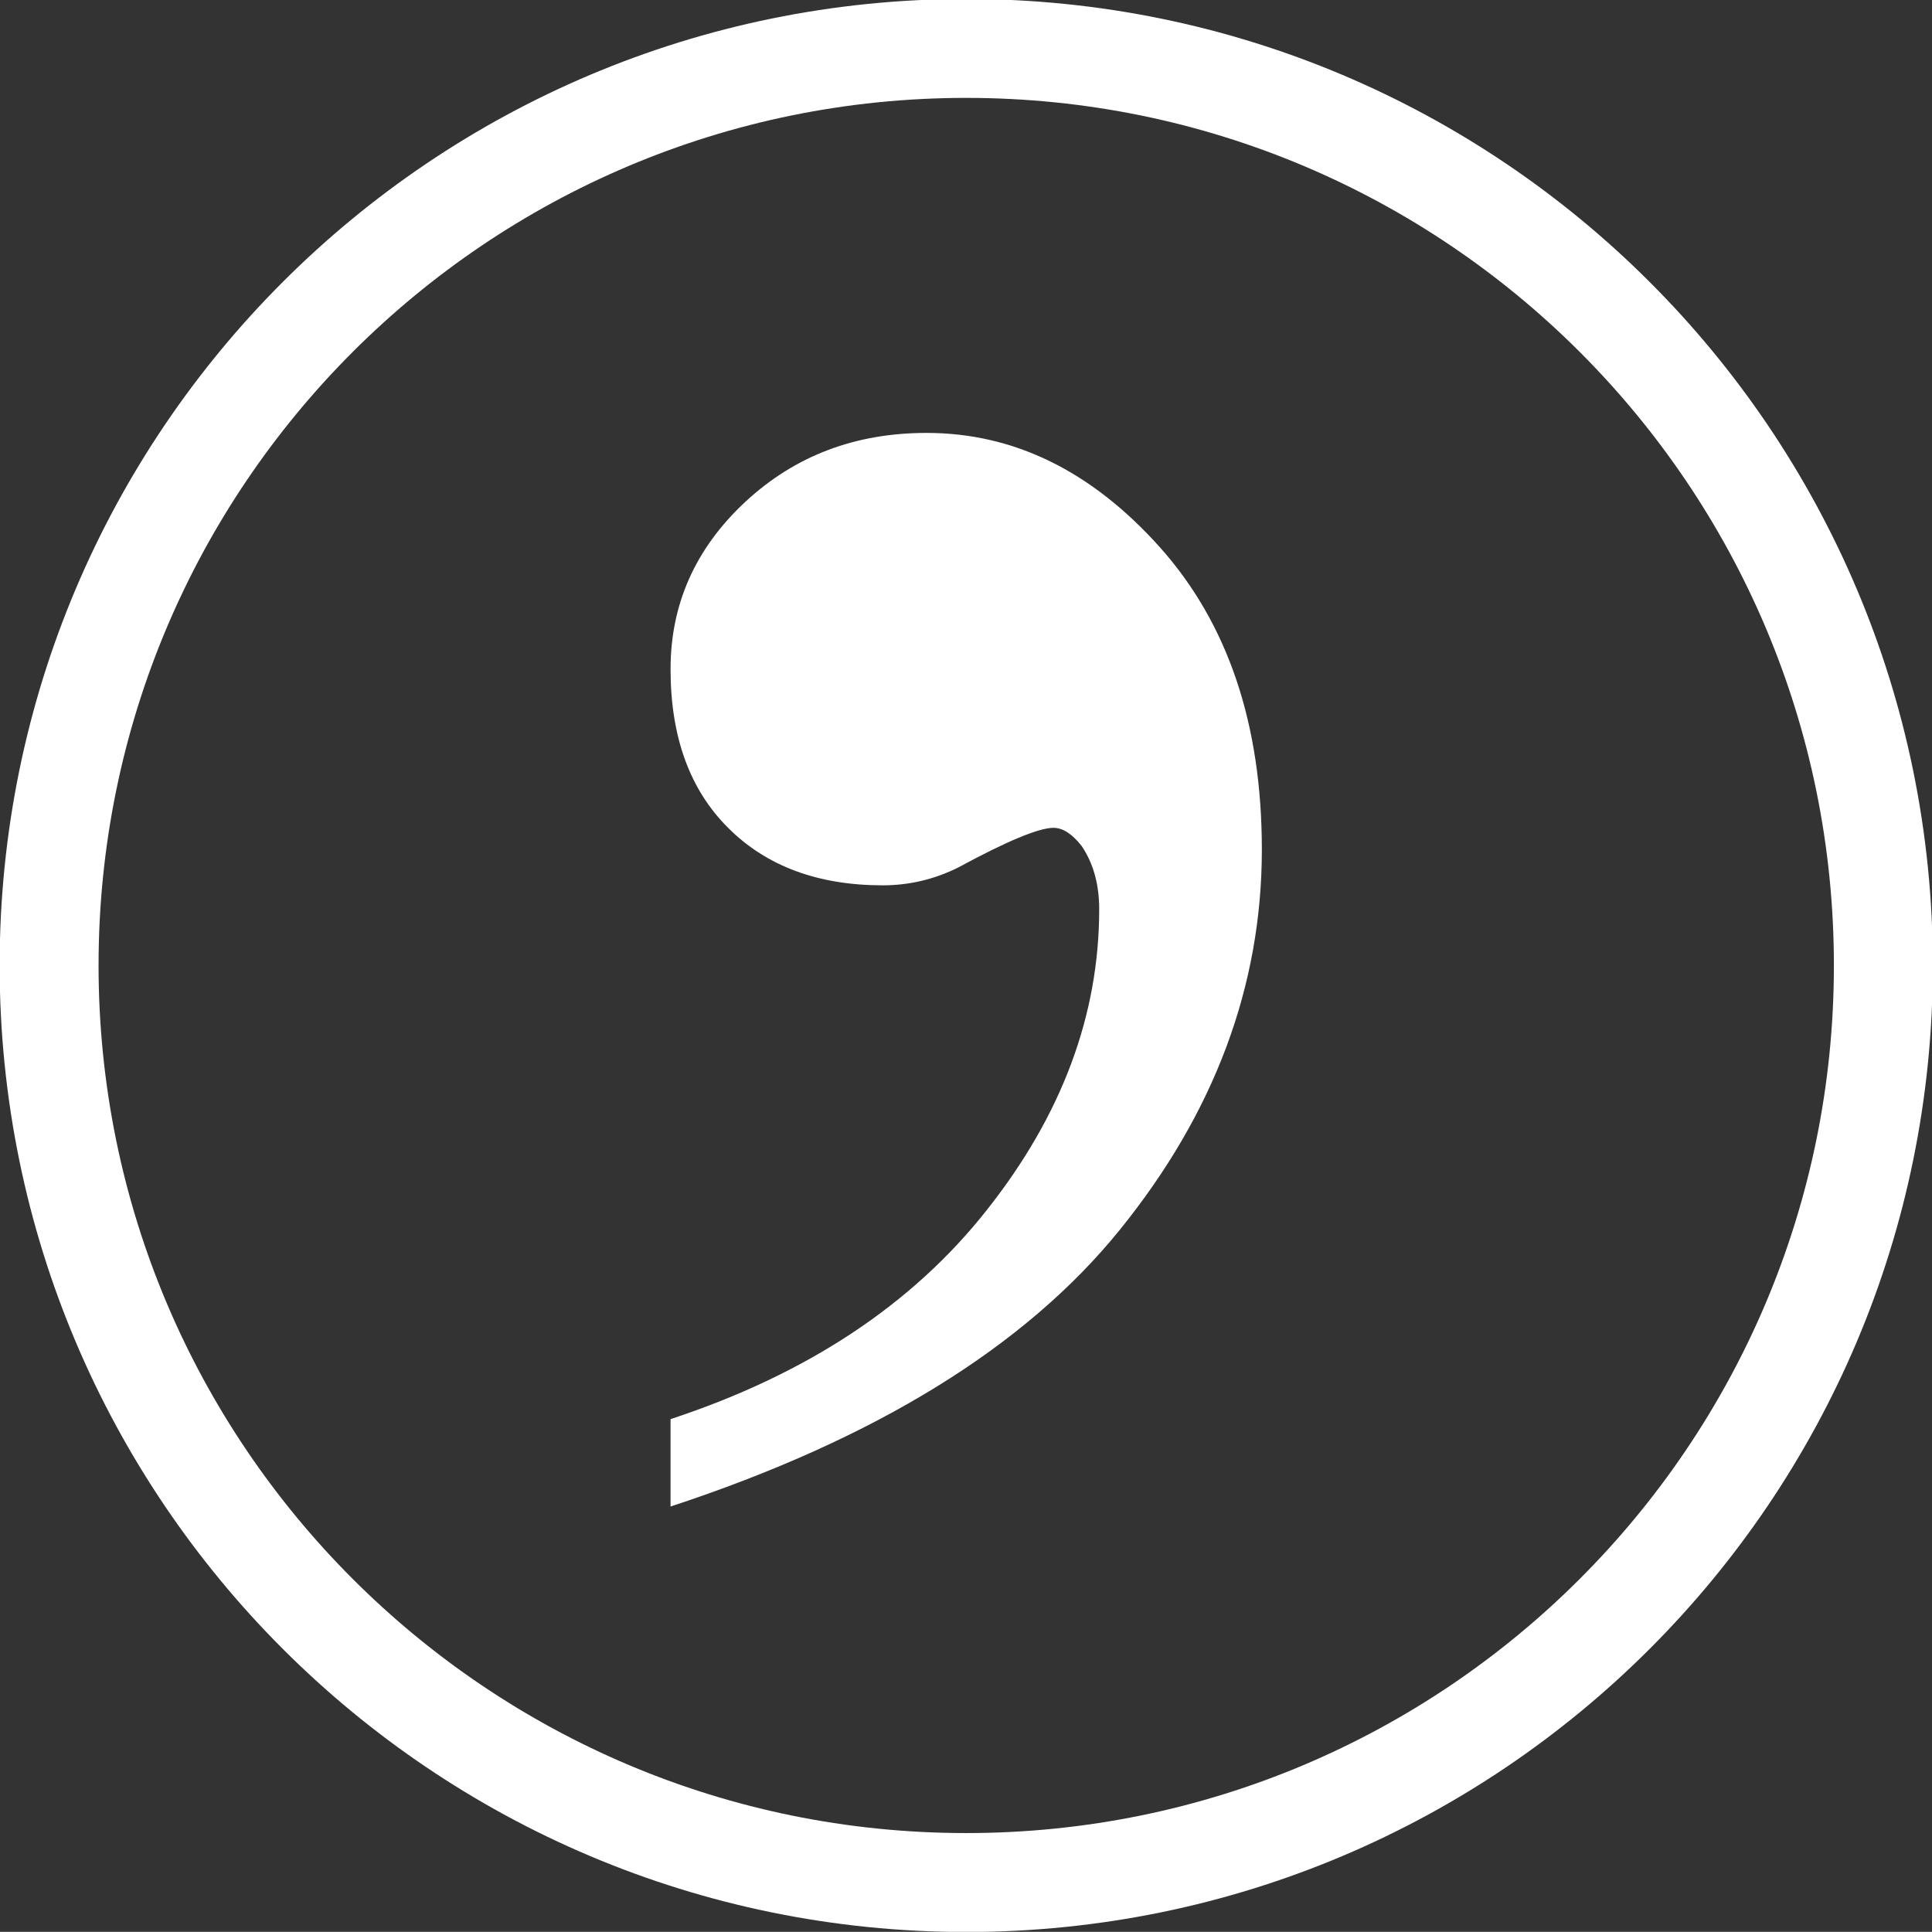 <?xml version="1.0" encoding="UTF-8" standalone="no"?>
<!-- Created with Inkscape (http://www.inkscape.org/) -->

<svg
   xmlns:dc="http://purl.org/dc/elements/1.1/"
   xmlns:cc="http://creativecommons.org/ns#"
   xmlns:rdf="http://www.w3.org/1999/02/22-rdf-syntax-ns#"
   xmlns:svg="http://www.w3.org/2000/svg"
   xmlns="http://www.w3.org/2000/svg"
   xmlns:sodipodi="http://sodipodi.sourceforge.net/DTD/sodipodi-0.dtd"
   xmlns:inkscape="http://www.inkscape.org/namespaces/inkscape"
   width="13.023mm"
   height="13.022mm"
   viewBox="0 0 13.023 13.022"
   version="1.1"
   id="svg2314"
   inkscape:version="0.92.3 (2405546, 2018-03-11)">
  <rect x="0" y="0" width="13.023" height="13.022" fill="#333333" stroke="none"/>
  <defs
     id="defs2308" />
  <sodipodi:namedview
     id="base"
     pagecolor="#ffffff"
     bordercolor="#666666"
     borderopacity="1.0"
     inkscape:pageopacity="0.0"
     inkscape:pageshadow="2"
     inkscape:zoom="0.35"
     inkscape:cx="-435.39"
     inkscape:cy="-172.53487"
     inkscape:document-units="mm"
     inkscape:current-layer="layer1"
     showgrid="false"
     fit-margin-top="0"
     fit-margin-left="0"
     fit-margin-right="0"
     fit-margin-bottom="0"
     inkscape:window-width="1920"
     inkscape:window-height="986"
     inkscape:window-x="-11"
     inkscape:window-y="-11"
     inkscape:window-maximized="1" />
  <g
     inkscape:label="Capa 1"
     inkscape:groupmode="layer"
     id="layer1"
     transform="translate(-124.268,-90.162)">
    <g
       id="g348"
       transform="matrix(0.353,0,0,-0.353,128.788,100.317)">
      <g
         id="g2293">
        <g
           transform="translate(23.159,10.332)"
           id="g344">
          <path
             inkscape:connector-curvature="0"
             id="path346"
             style="fill:none;stroke:#ffffff;stroke-width:1.889;stroke-linecap:butt;stroke-linejoin:miter;stroke-miterlimit:10;stroke-dasharray:none;stroke-opacity:1"
             d="m 0,0 c 0,9.674 -7.842,17.511 -17.513,17.511 -9.671,0 -17.513,-7.837 -17.513,-17.511 0,-9.671 7.842,-17.512 17.513,-17.512 C -7.842,-17.512 0,-9.671 0,0 Z" />
        </g>
        <path
           inkscape:connector-curvature="0"
           id="path350"
           style="fill:#ffffff;fill-opacity:1;fill-rule:nonzero;stroke:none"
           d="m 0,0 v 1.669 c 2.601,0.856 4.617,2.187 6.043,3.998 1.429,1.806 2.142,3.719 2.142,5.738 0,0.482 -0.114,0.884 -0.339,1.214 C 7.663,12.847 7.49,12.96 7.311,12.96 7.035,12.96 6.427,12.709 5.494,12.203 5.04,11.977 4.559,11.862 4.052,11.862 2.816,11.862 1.83,12.228 1.099,12.96 0.363,13.693 0,14.704 0,15.991 c 0,1.238 0.473,2.302 1.419,3.186 0.948,0.884 2.102,1.324 3.47,1.324 1.666,0 3.148,-0.726 4.45,-2.178 1.302,-1.455 1.952,-3.378 1.952,-5.779 0,-2.601 -0.903,-5.023 -2.709,-7.256 C 6.776,3.052 3.913,1.287 0,0" />
      </g>
    </g>
  </g>
</svg>
